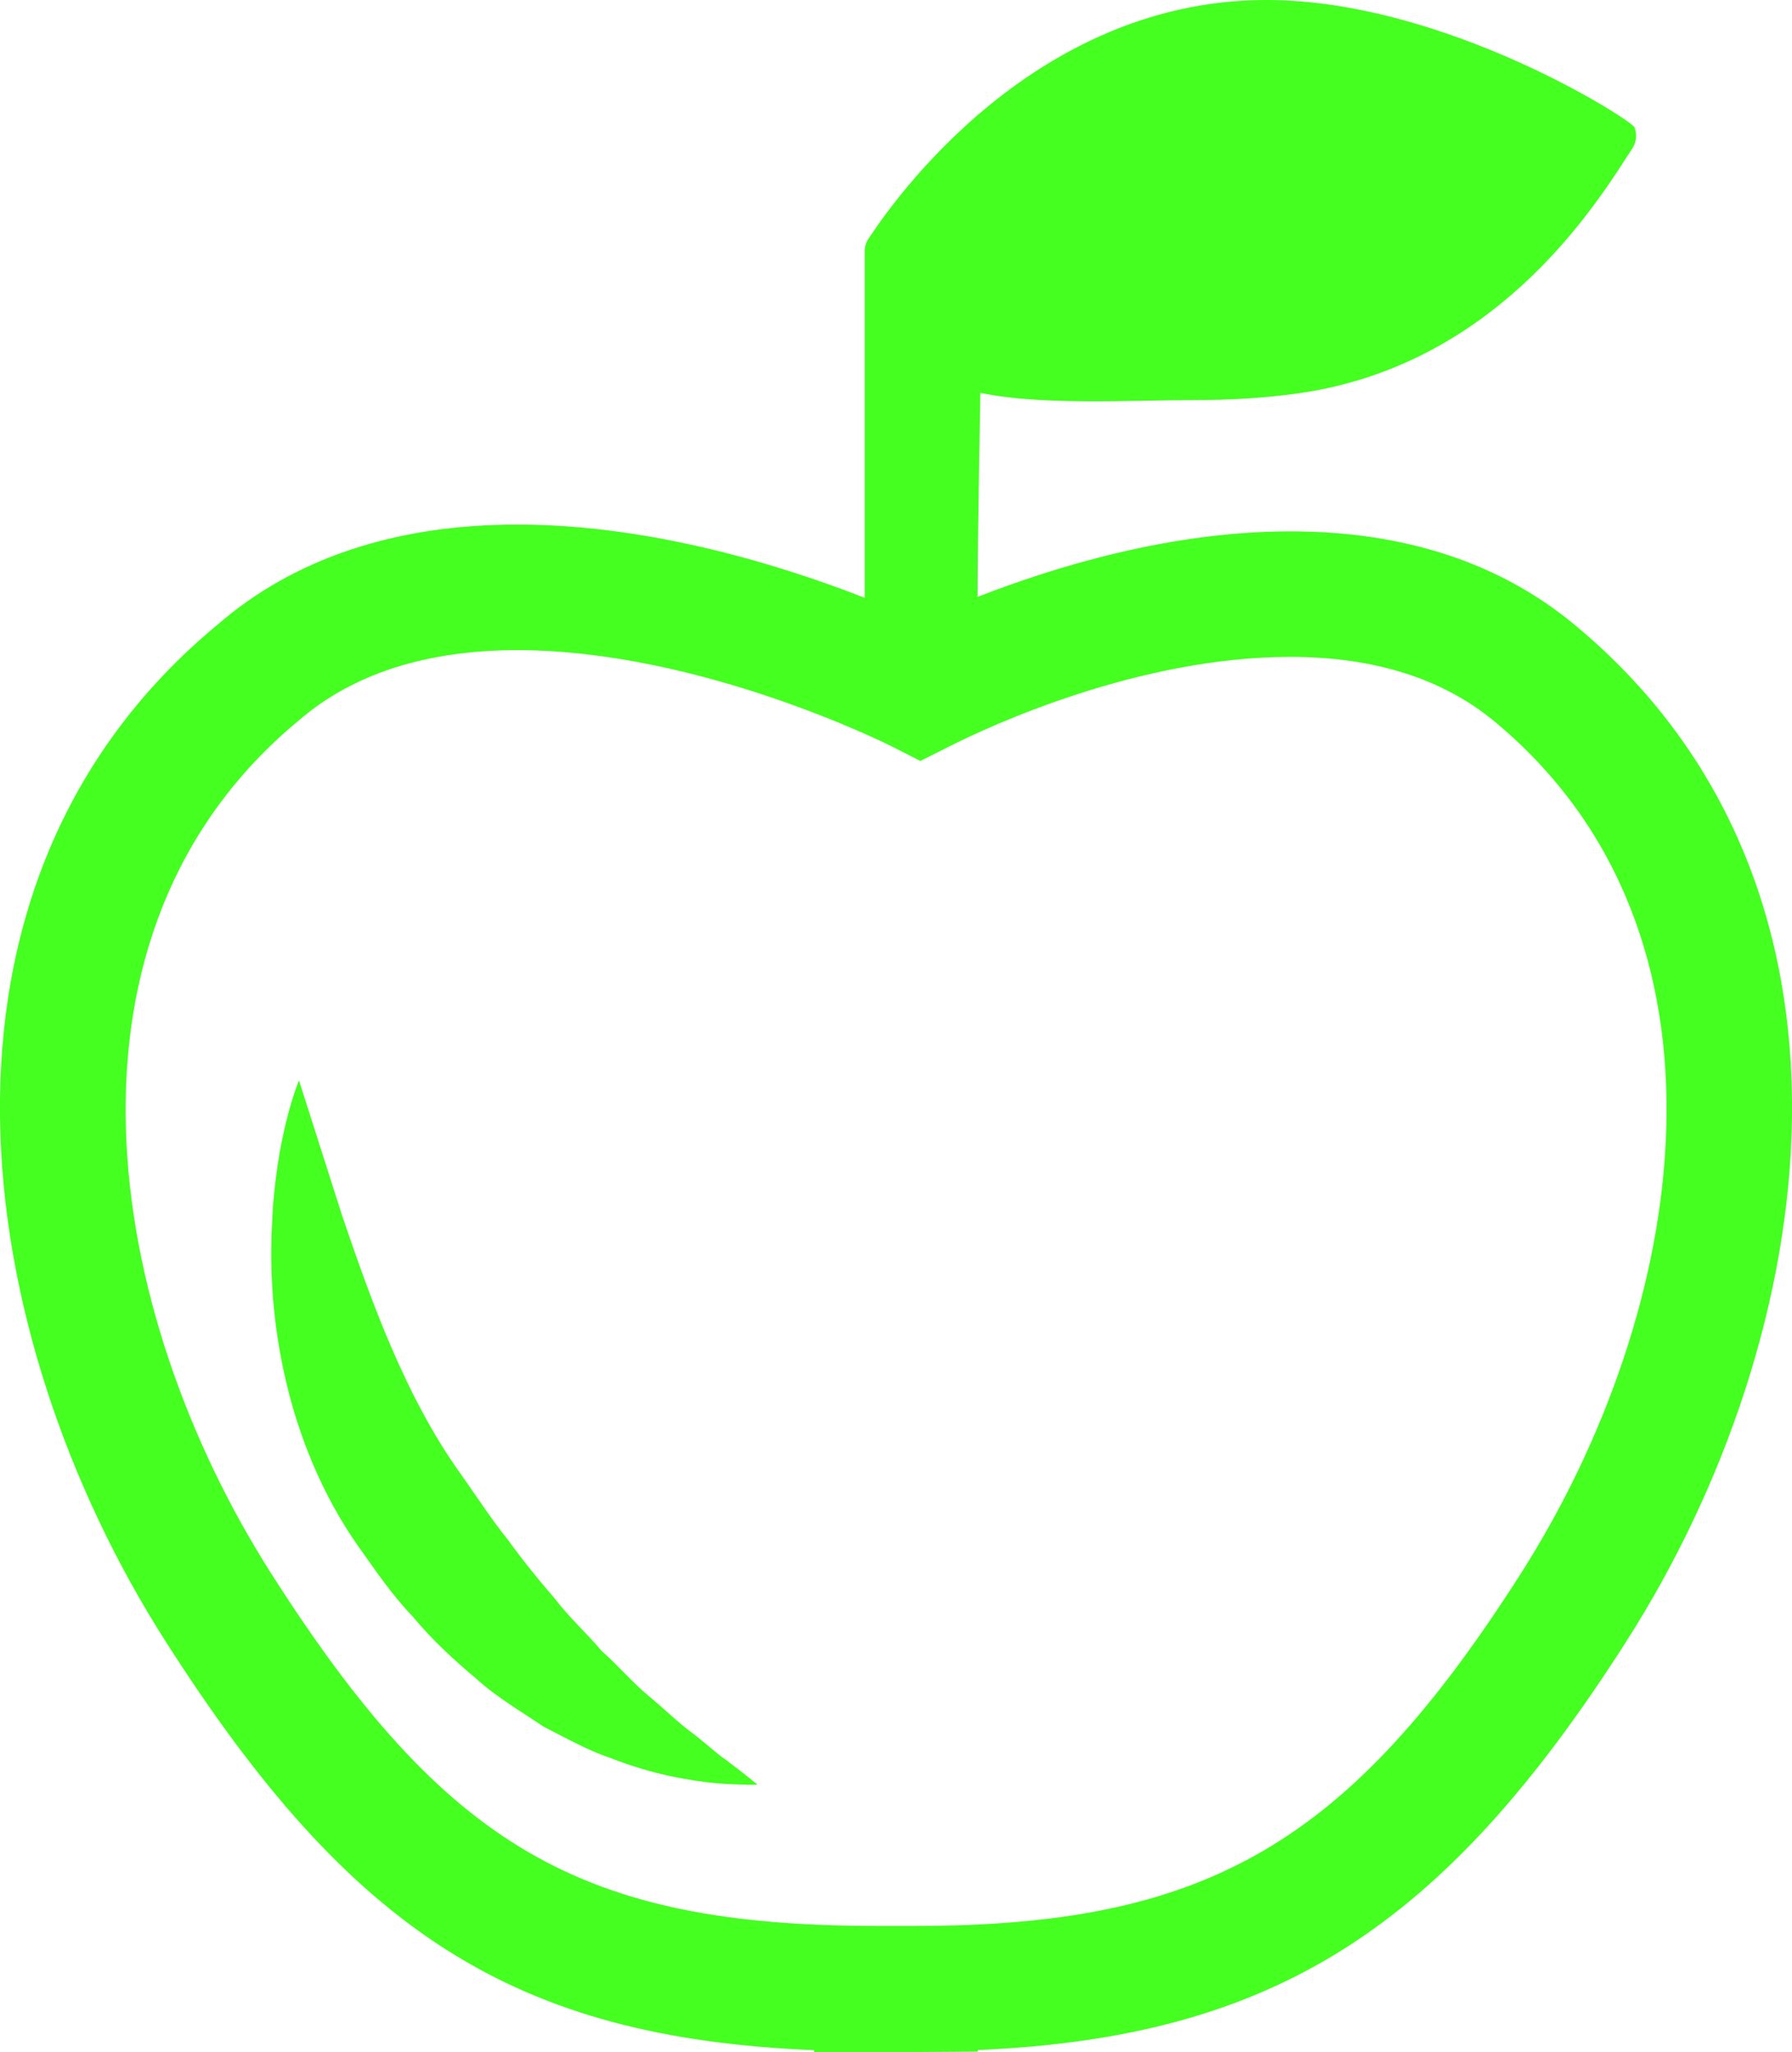 <?xml version="1.0" encoding="iso-8859-1"?>
<!-- Generator: Adobe Illustrator 16.0.0, SVG Export Plug-In . SVG Version: 6.00 Build 0)  -->
<!DOCTYPE svg PUBLIC "-//W3C//DTD SVG 1.1//EN" "http://www.w3.org/Graphics/SVG/1.1/DTD/svg11.dtd">
<svg version="1.1" id="Layer_1" xmlns="http://www.w3.org/2000/svg" xmlns:xlink="http://www.w3.org/1999/xlink" x="0px" y="0px"
	 width="27.938px" height="32px" viewBox="0 0 27.938 32" style="enable-background:new 0 0 27.938 32;" xml:space="preserve">
<g>
	<path style="fill:#44ff20" d="M24.54,9.734c-1.163-0.962-2.651-1.449-4.423-1.449c-1.863,0-3.658,0.546-4.876,1.022
		c-0.002-0.758,0.043-3.182,0.043-3.182c0.964,0.202,2.361,0.113,3.357,0.113c0.55,0,1.075-0.034,1.563-0.1
		c3.053-0.414,4.608-2.833,5.192-3.743l0.054-0.083c0.063-0.098,0.075-0.22,0.032-0.328C25.44,1.876,22.527,0,19.742,0
		c-3.861,0-6.082,3.556-6.192,3.707c-0.045,0.062-0.069,0.136-0.069,0.211v5.403c-1.279-0.5-3.322-1.142-5.416-1.142
		c-1.901,0-3.477,0.527-4.667,1.555c-4.918,4.067-3.871,11.071-0.817,15.857c2.892,4.533,5.439,6.183,10.112,6.375V32l1.276-0.005
		l0.293,0l0.982-0.007v-0.024c4.624-0.2,7.258-1.9,10.112-6.373C28.411,20.805,29.458,13.801,24.54,9.734z M23.707,24.54
		c-2.683,4.206-4.889,5.489-9.44,5.489h-0.595c-4.607,0-6.725-1.231-9.44-5.489c-2.606-4.084-3.588-9.987,0.43-13.31
		c0.841-0.725,1.986-1.093,3.404-1.093c2.865,0,5.81,1.487,5.84,1.502l0.443,0.226l0.443-0.223c0.651-0.329,2.962-1.4,5.325-1.4
		c1.304,0,2.373,0.337,3.176,1.001C27.295,14.552,26.313,20.455,23.707,24.54z"/>
	<path style="fill:#44ff20" d="M10.769,27.002c-0.212-0.156-0.424-0.37-0.666-0.567c-0.241-0.2-0.464-0.465-0.724-0.695
		c-0.23-0.274-0.501-0.515-0.735-0.821c-0.25-0.291-0.496-0.592-0.719-0.902c-0.229-0.282-0.483-0.666-0.734-1.024
		c-0.885-1.224-1.435-2.802-1.853-4.027c-0.406-1.273-0.677-2.121-0.677-2.121S4.292,17.72,4.24,19.112
		c-0.035,0.695,0.009,1.515,0.21,2.387c0.198,0.866,0.564,1.802,1.143,2.621c0.258,0.359,0.488,0.713,0.836,1.079
		c0.31,0.374,0.654,0.688,0.995,0.974c0.329,0.3,0.716,0.52,1.05,0.749c0.37,0.188,0.705,0.377,1.046,0.489
		c0.662,0.262,1.248,0.354,1.651,0.394c0.409,0.029,0.64,0.023,0.64,0.023s-0.183-0.156-0.497-0.391
		C11.154,27.328,10.979,27.158,10.769,27.002z"/>
</g>
<g>
</g>
<g>
</g>
<g>
</g>
<g>
</g>
<g>
</g>
<g>
</g>
<g>
</g>
<g>
</g>
<g>
</g>
<g>
</g>
<g>
</g>
<g>
</g>
<g>
</g>
<g>
</g>
<g>
</g>
</svg>
